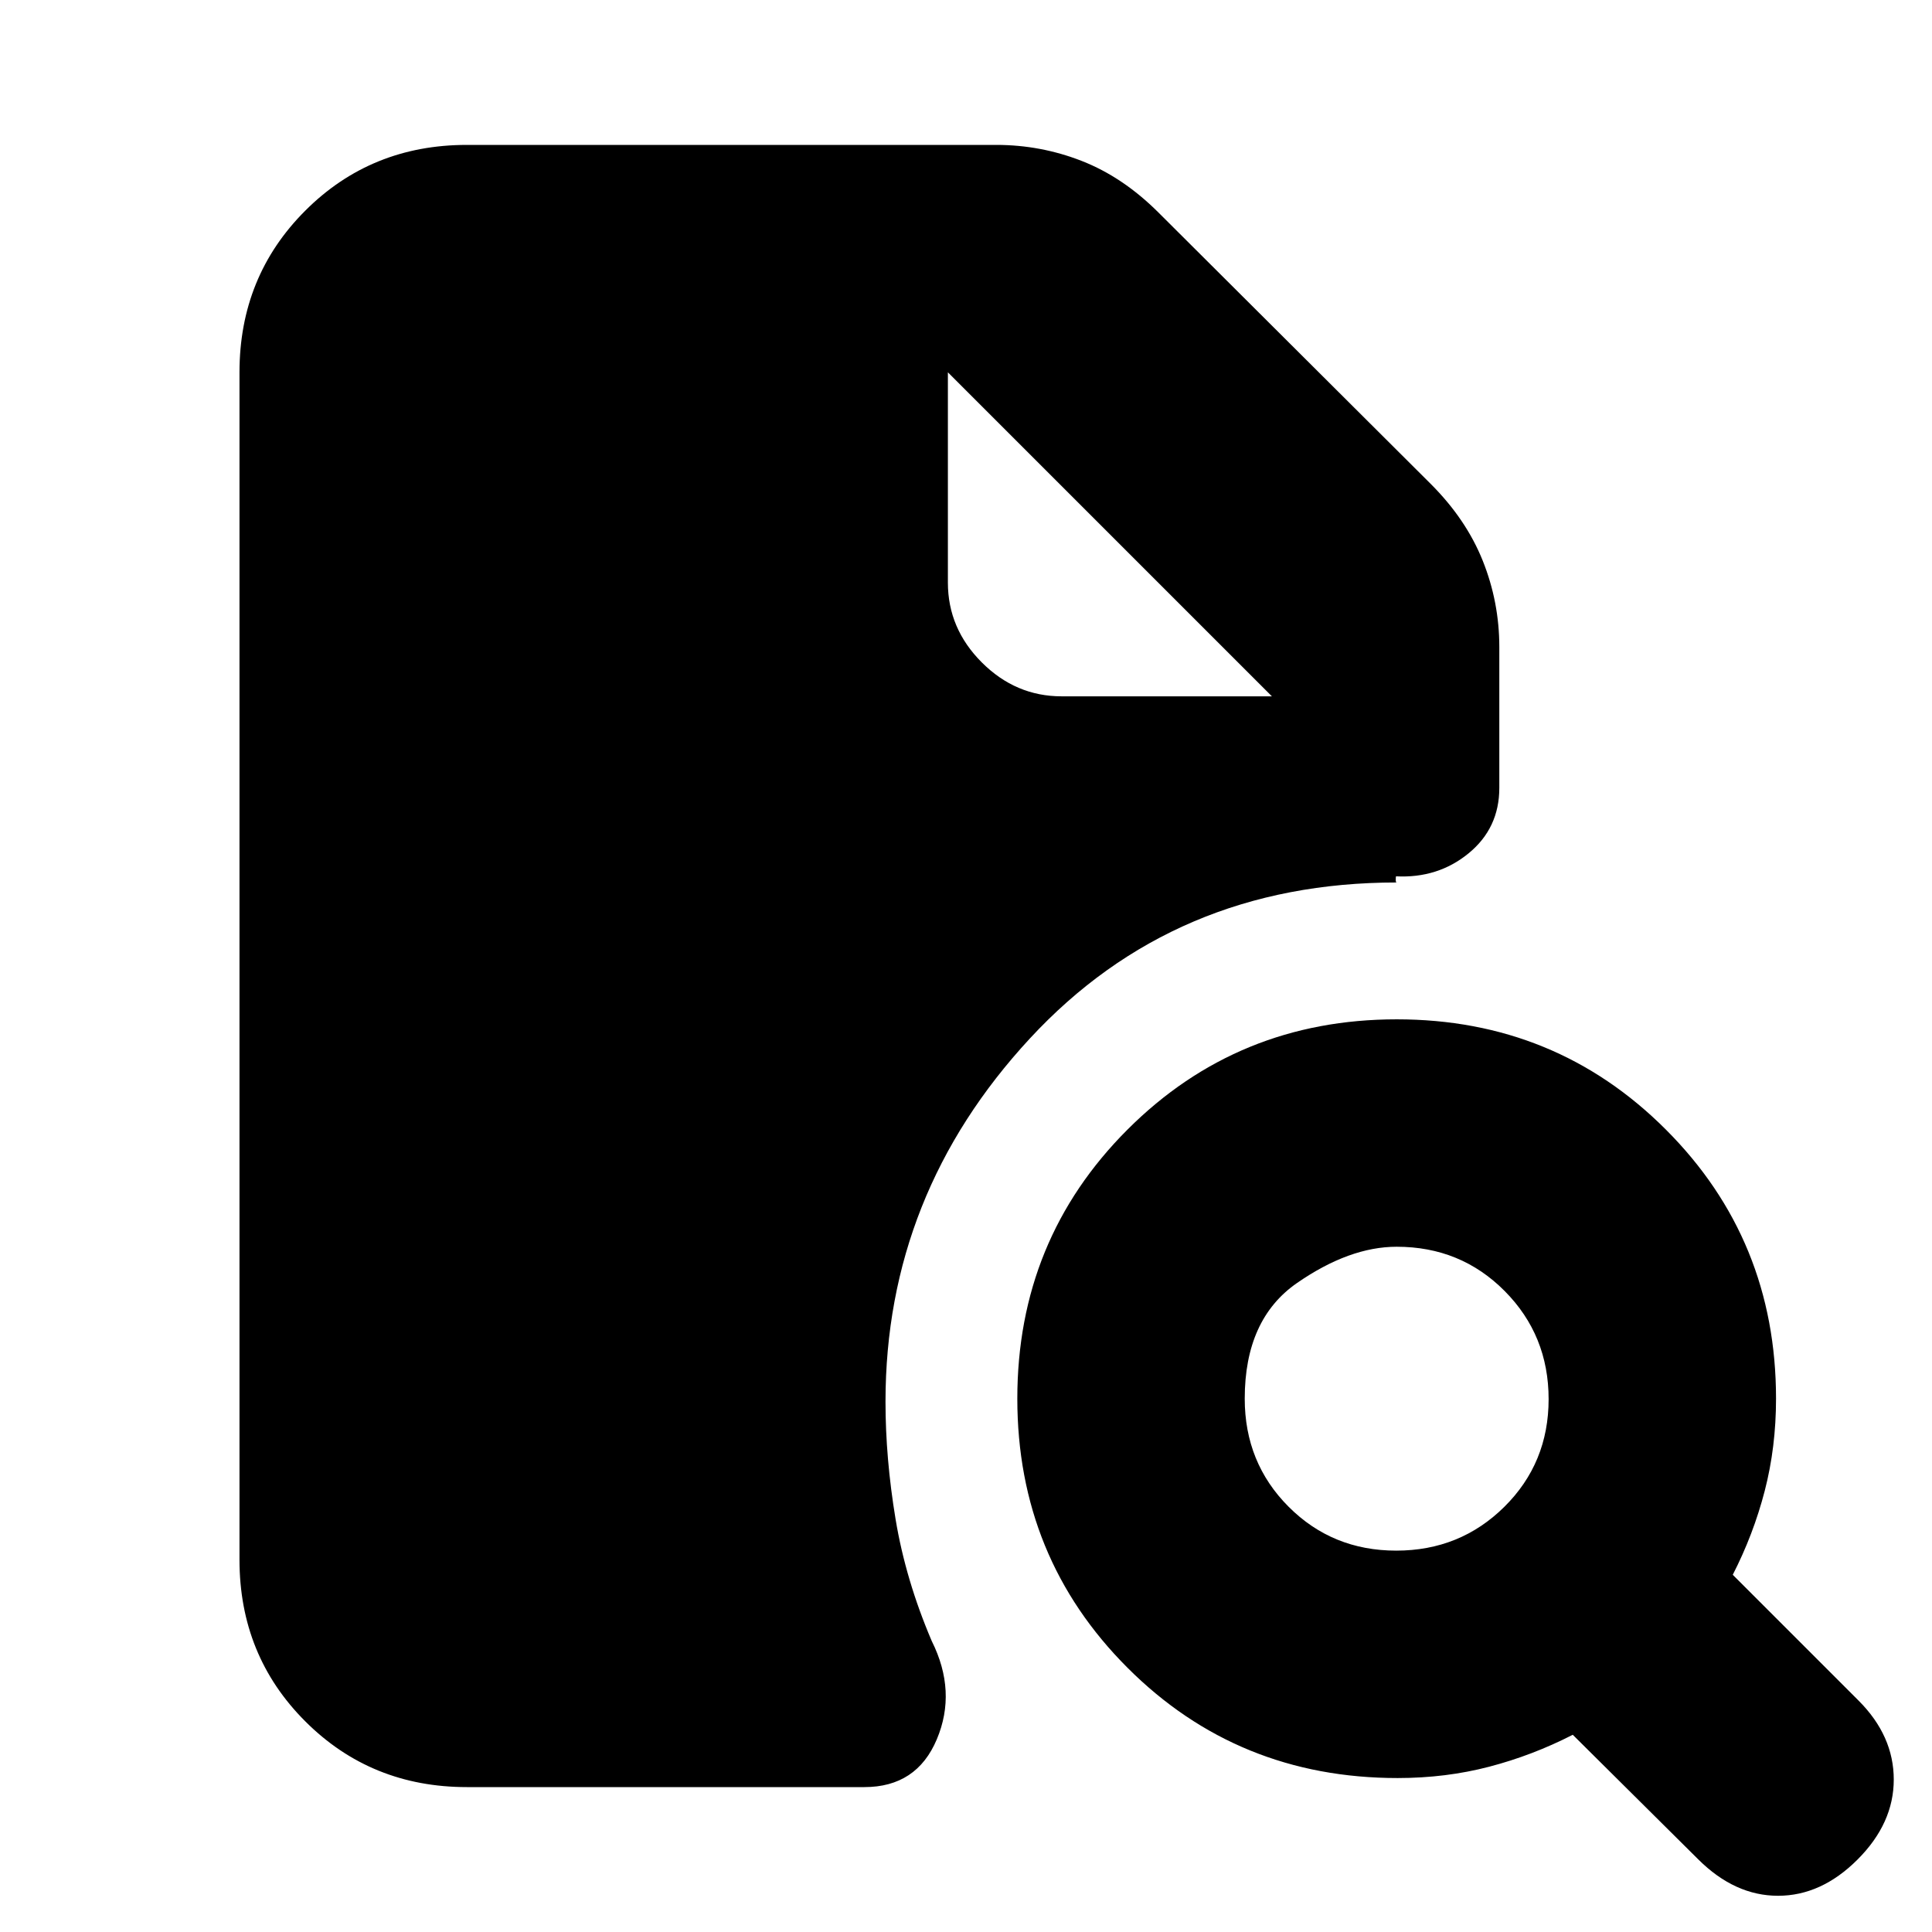 <svg xmlns="http://www.w3.org/2000/svg" height="20" viewBox="0 -960 960 960" width="20"><path d="M693.77-189.5q31.73 0 53.73-21.77 22-21.78 22-53.5 0-31.73-21.84-53.73-21.84-22-53.66-22-23.5 0-49.5 18t-26 57.5q0 31.82 21.77 53.66 21.78 21.84 53.5 21.84ZM923-36q-18 18-39.5 18t-39.68-18.12L781.5-98q-20 10.25-41.53 15.87-21.53 5.63-45.47 5.63-79.46 0-134.23-54.78-54.77-54.78-54.77-133.75t54.78-133.72q54.78-54.75 133.75-54.75t133.72 54.77Q882.5-343.96 882.5-265q0 24.11-5.62 45.81-5.63 21.69-15.88 41.69l62.5 62.5Q941-97.5 941-75.75T923-36ZM232-72q-47.64 0-80.32-32.68Q119-137.36 119-185v-590q0-47.64 32.68-80.32Q184.36-888 232-888h263q22.16 0 42.58 8 20.42 8 38.04 25.59l135.26 134.82q17.62 17.59 25.87 38.17Q745-660.83 745-638.5v70q0 20-15.25 32.5t-36.09 11.44q-.12.56-.12 1.81t.46 1.25q-110.5 0-182.25 77.5T440-263.5q0 28.14 5 58.32t17.98 60.6q12.52 25.08 2.52 48.83T429.5-72H232Zm239-703v104.5q0 22.8 16.85 39.65Q504.7-614 527.5-614H632L471-775l161 161-161-161Z"/></svg>